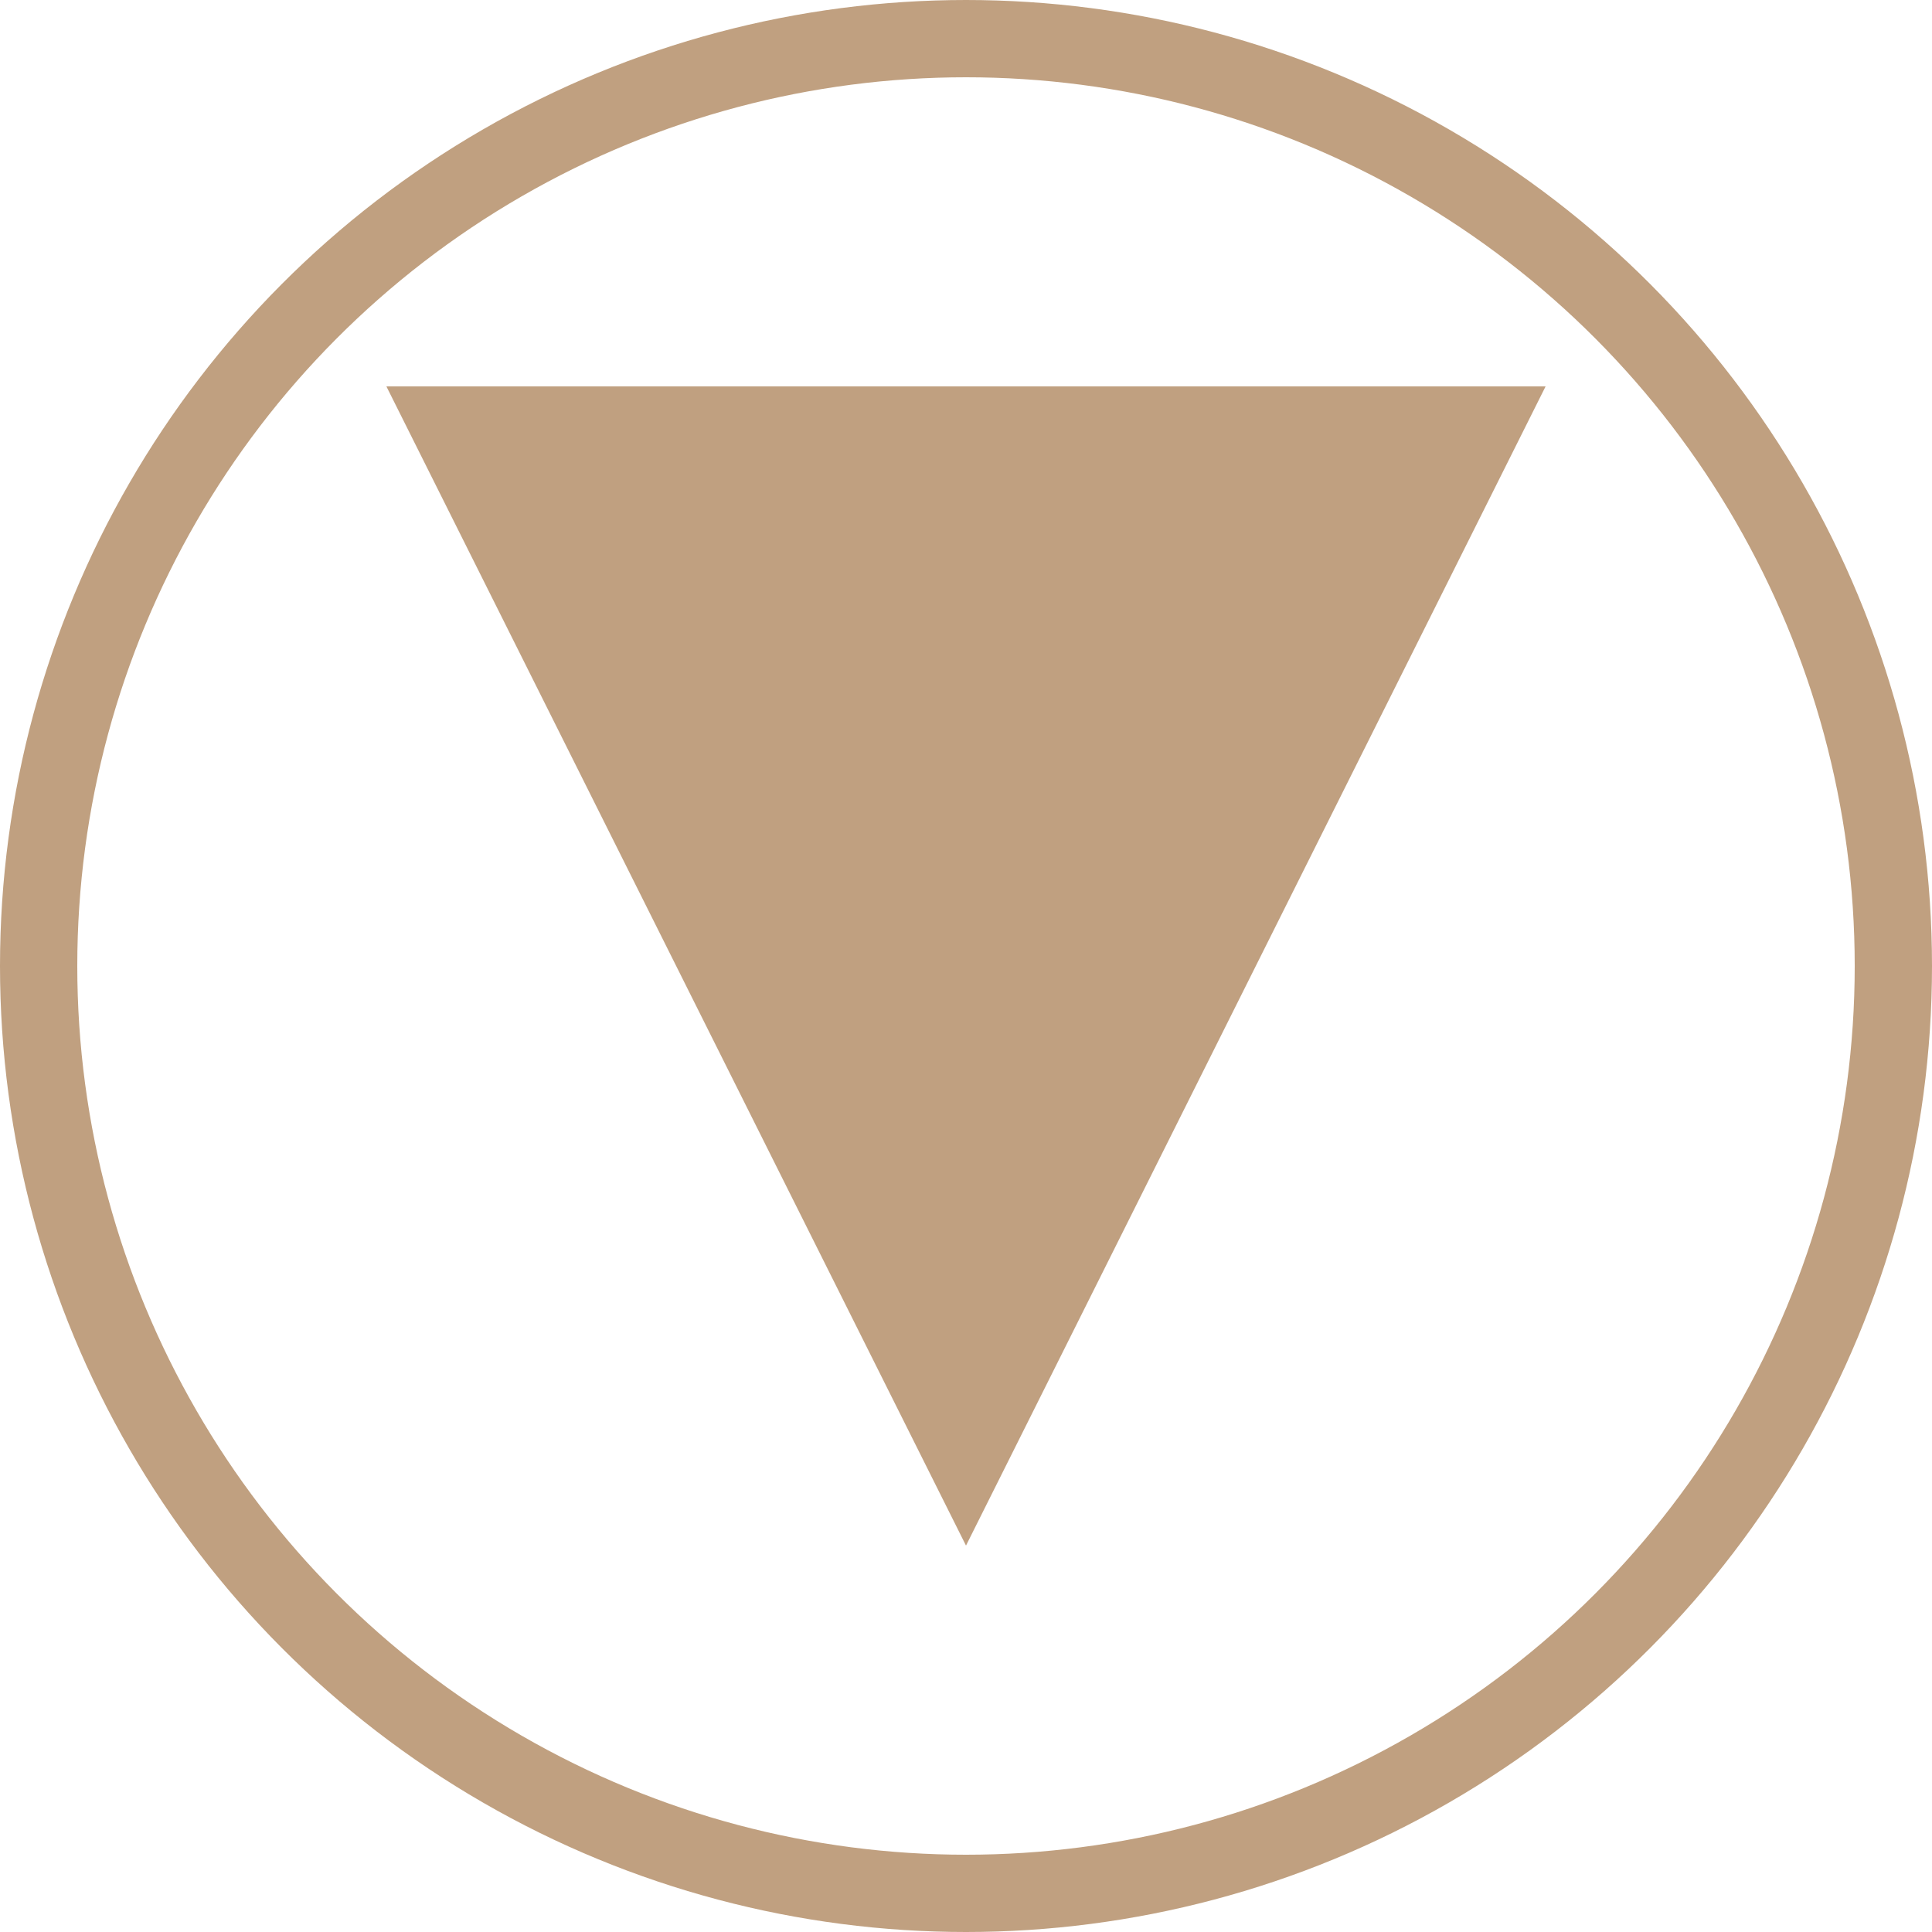<svg xmlns="http://www.w3.org/2000/svg" viewBox="0 0 500 500">
  <circle cx="250" cy="250" r="240" fill="none" stroke="#C0A080" stroke-width="20"/>
  <path d="M250 100 L100 400 L400 400 Z" fill="#C0A080" transform="rotate(180 250 250)"/>
</svg> 